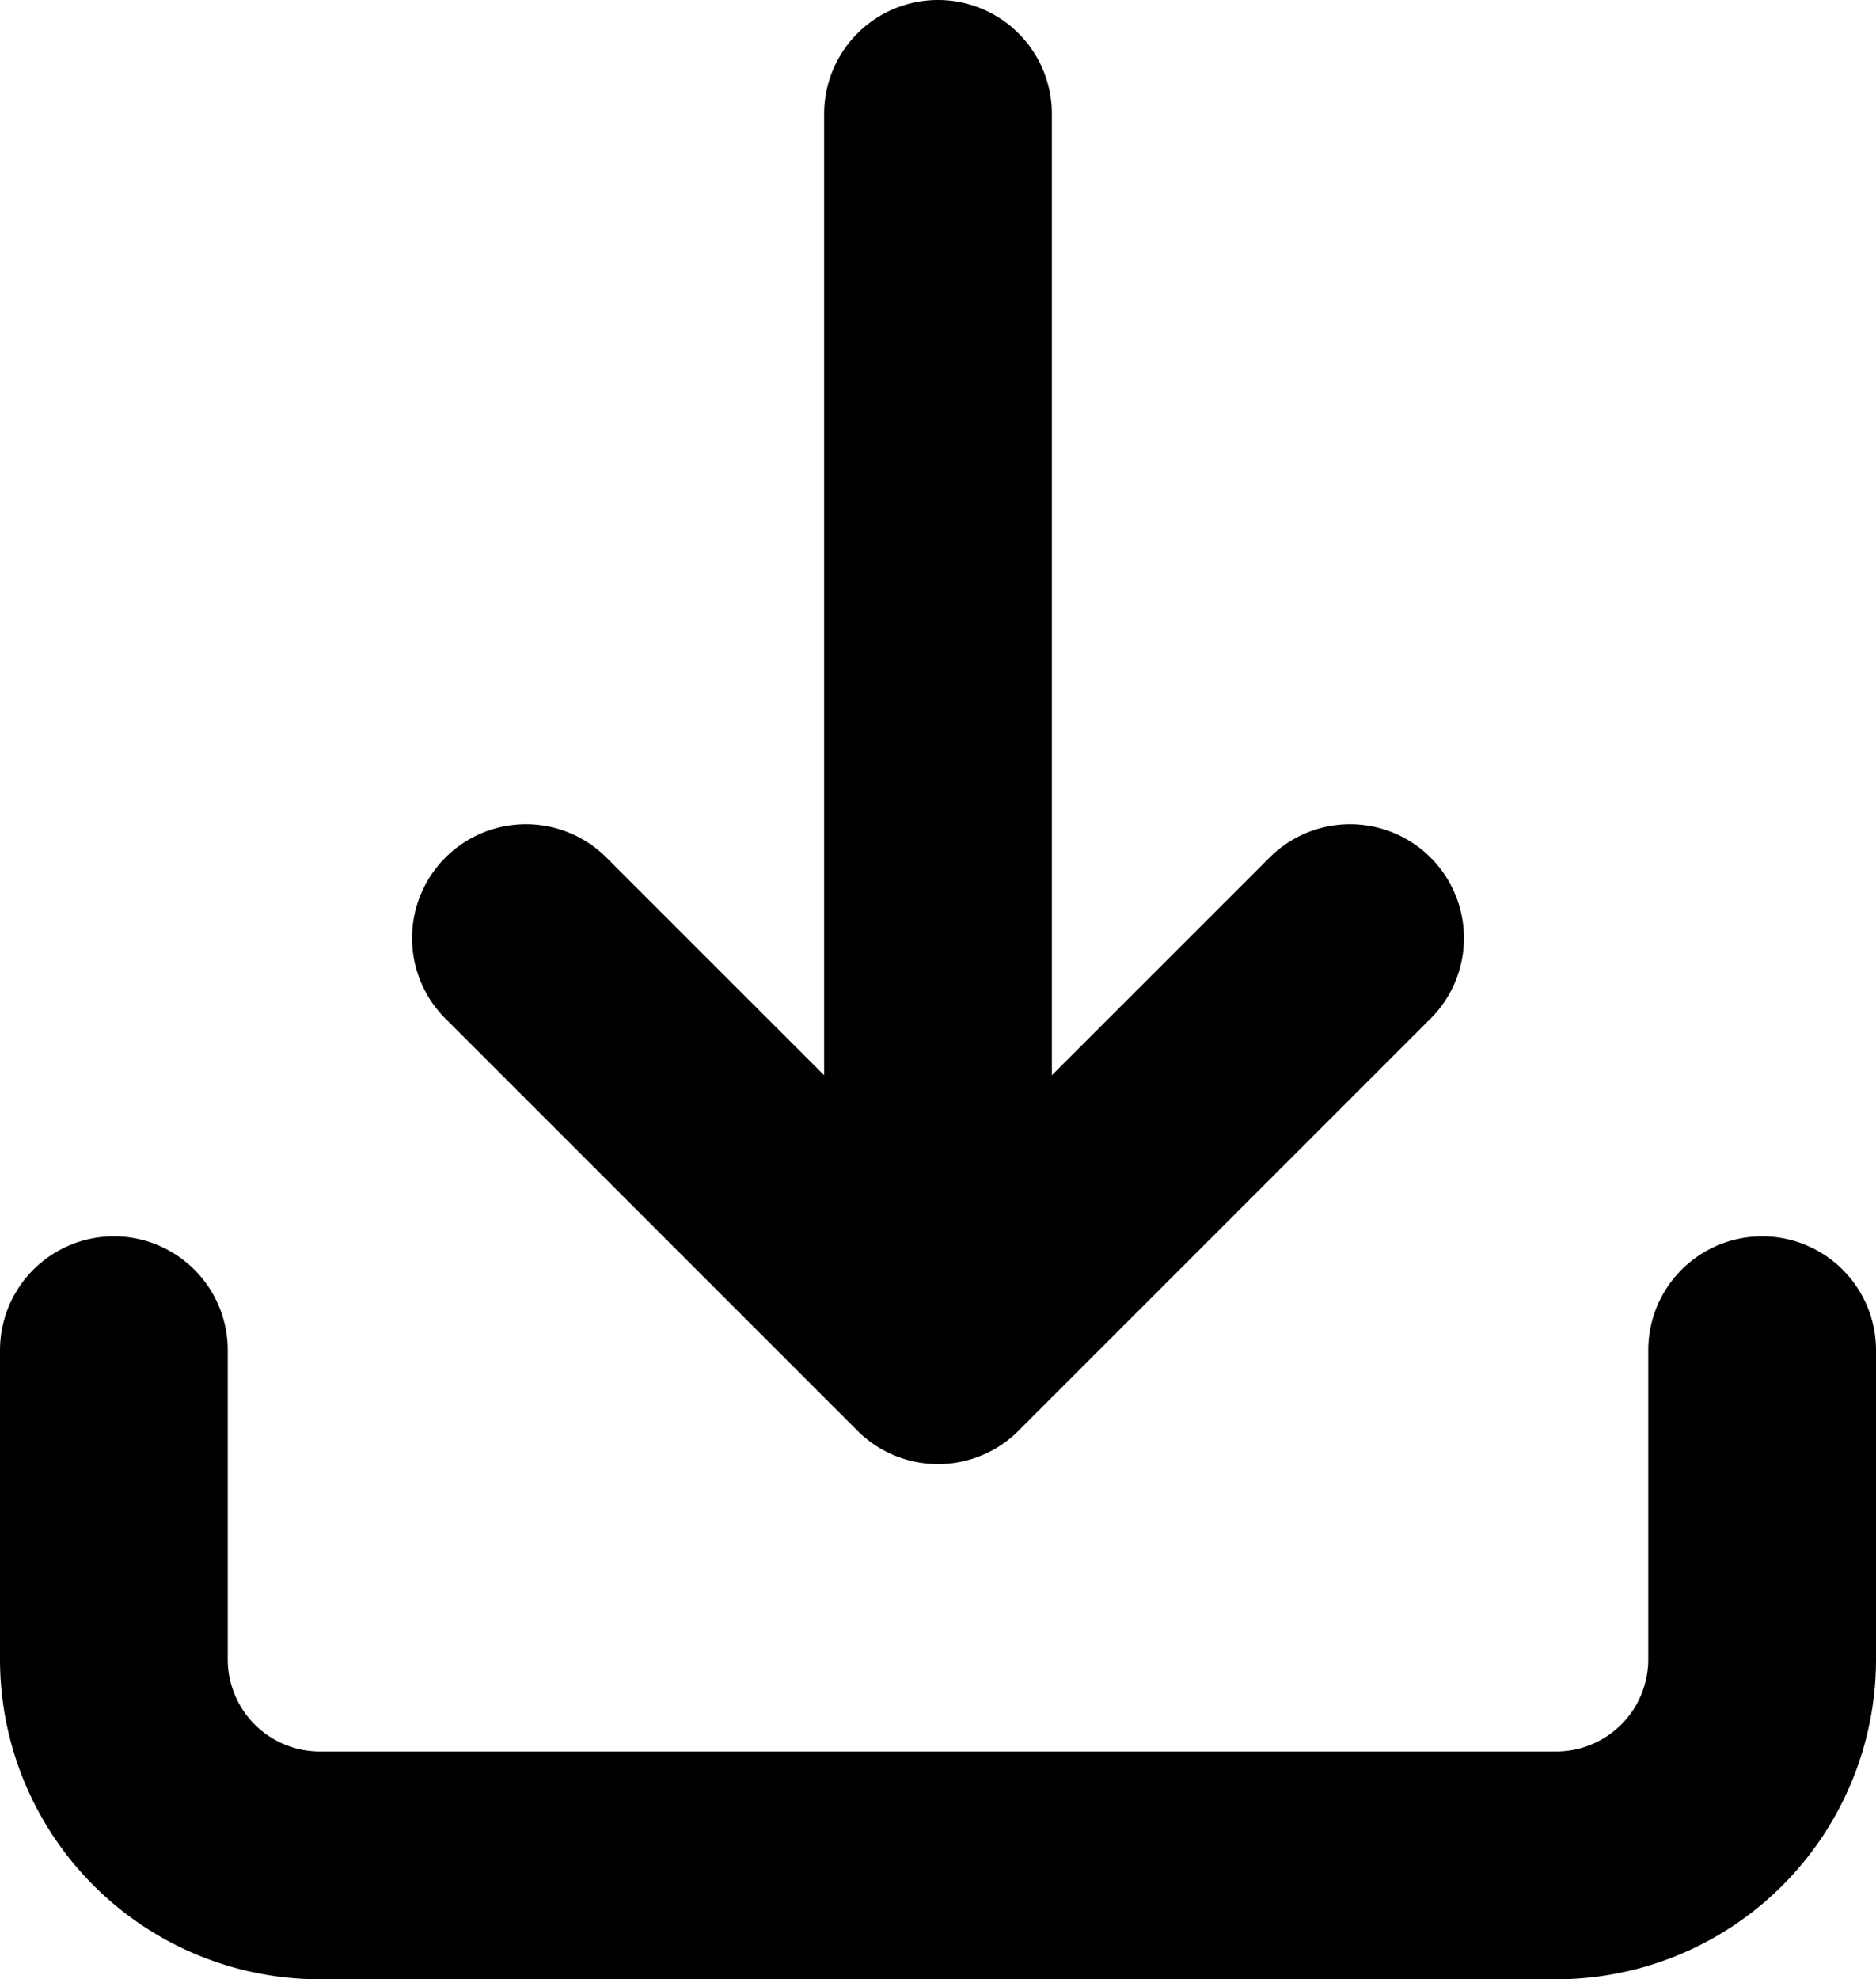 <svg xmlns="http://www.w3.org/2000/svg" width="12.356" height="13.035" viewBox="0 0 12.356 13.035">
  <path id="download-icon-button" d="M14.856,11.142v2.036A1.357,1.357,0,0,1,13.5,14.535H5.357A1.357,1.357,0,0,1,4,13.178V11.142M6.714,8.428l2.714,2.714m0,0,2.714-2.714M9.428,11.142V3" transform="translate(-3.25 -2.25)" fill="none" stroke="#000" stroke-linecap="round" stroke-linejoin="round" stroke-width="1.5"/>
</svg>
